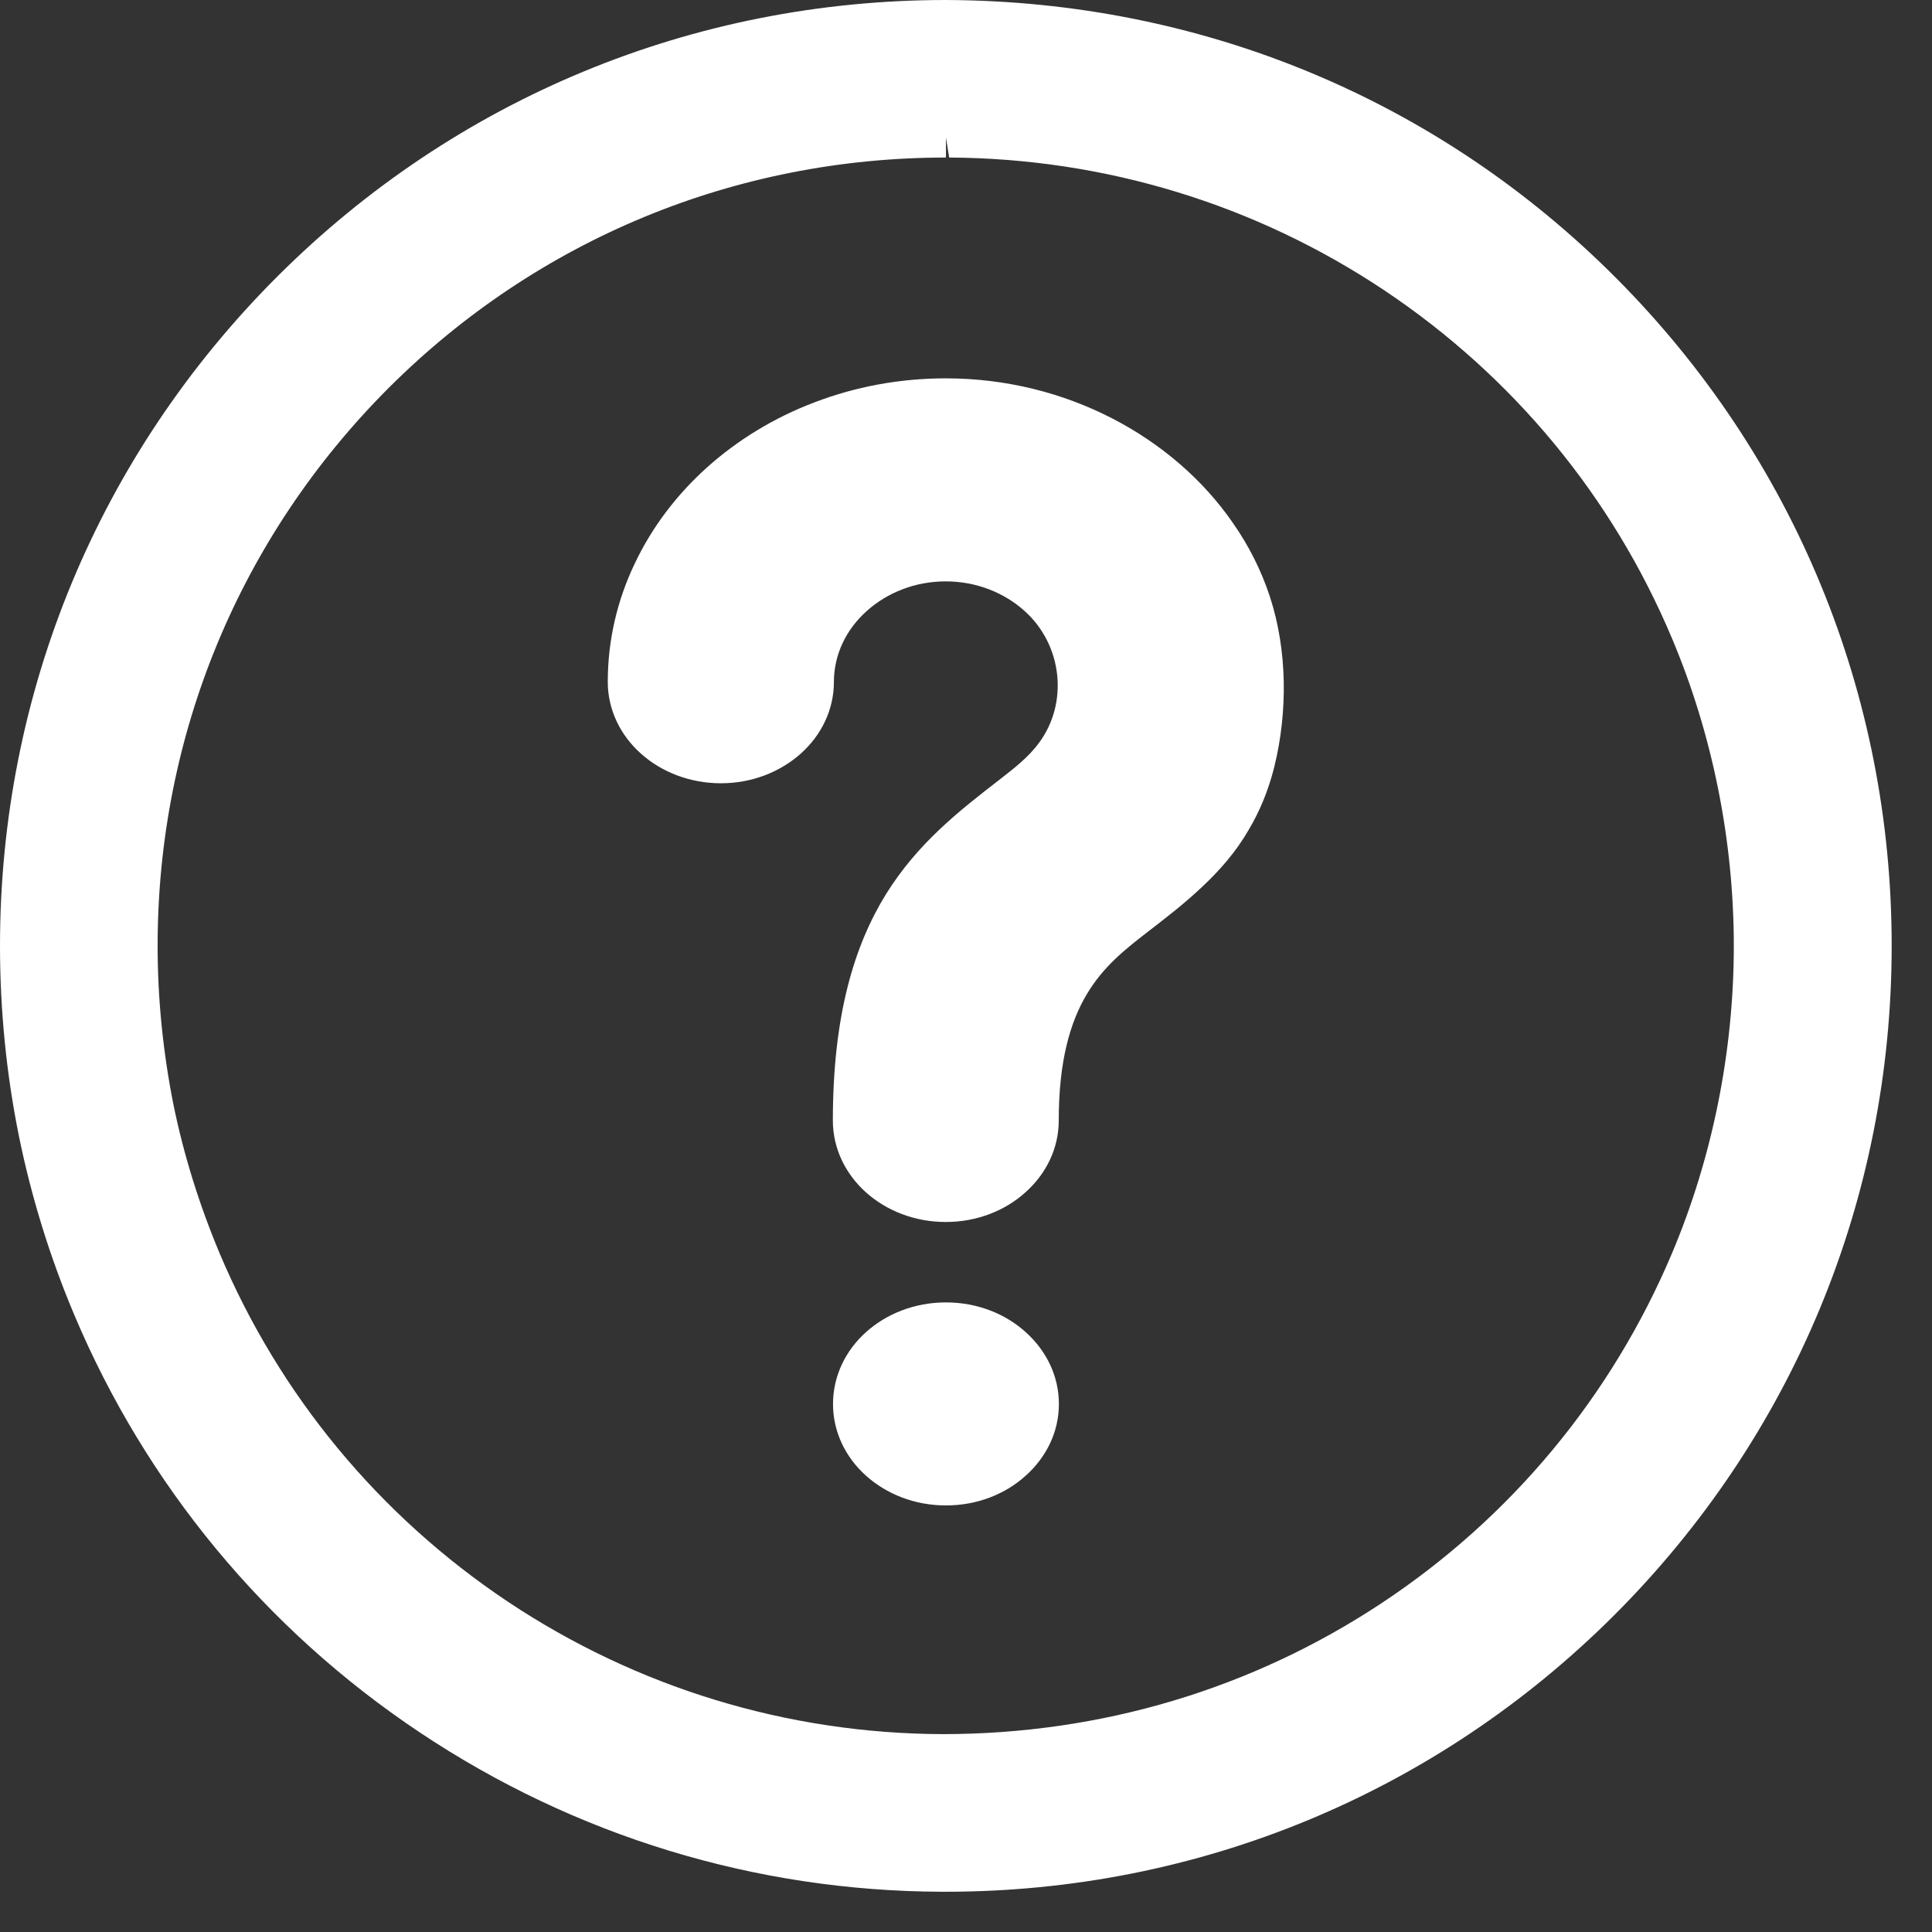 <?xml version="1.0" encoding="utf-8"?>
<!-- Generator: Adobe Illustrator 17.0.0, SVG Export Plug-In . SVG Version: 6.00 Build 0)  -->
<!DOCTYPE svg PUBLIC "-//W3C//DTD SVG 1.1//EN" "http://www.w3.org/Graphics/SVG/1.1/DTD/svg11.dtd">
<svg version="1.1" id="Livello_1" xmlns="http://www.w3.org/2000/svg" xmlns:xlink="http://www.w3.org/1999/xlink" x="0px" y="0px"
	 width="24px" height="24px" viewBox="0 0 24 24" enable-background="new 0 0 24 24" xml:space="preserve">
<rect x="0" y="0" width="24" height="24" fill="#333333" stroke="none"/>
<path fill="#FFFFFF" d="M11.751,16.179c-0.389,0-0.739,0.141-0.994,0.37c-0.252,0.226-0.409,0.543-0.409,0.892
	c0,0.348,0.157,0.664,0.409,0.89c0.255,0.229,0.605,0.37,0.994,0.37c0.389,0,0.739-0.141,0.991-0.37
	c0.255-0.228,0.412-0.542,0.412-0.89c0-0.348-0.157-0.664-0.412-0.892C12.49,16.32,12.14,16.179,11.751,16.179z"/>
<path fill="#FFFFFF" d="M15.316,6.497c-0.37-0.537-0.891-0.986-1.501-1.3C13.204,4.882,12.499,4.7,11.748,4.7
	c-0.577,0-1.128,0.106-1.63,0.298C9.614,5.189,9.163,5.466,8.782,5.807C8.404,6.147,8.096,6.553,7.883,7.005
	C7.668,7.456,7.55,7.952,7.55,8.47c0,0.348,0.157,0.664,0.412,0.892C8.216,9.589,8.567,9.73,8.956,9.73
	c0.387,0,0.736-0.141,0.991-0.368c0.255-0.228,0.412-0.543,0.412-0.892c0-0.17,0.039-0.335,0.109-0.483
	c0.07-0.15,0.173-0.284,0.299-0.397c0.126-0.113,0.277-0.206,0.442-0.269c0.165-0.064,0.35-0.099,0.538-0.099
	c0.384,0,0.731,0.142,0.983,0.37c0.468,0.421,0.546,1.14,0.176,1.637c-0.132,0.18-0.311,0.317-0.496,0.461
	c-0.493,0.382-1.008,0.782-1.403,1.416c-0.392,0.634-0.661,1.5-0.661,2.814c0,0.347,0.157,0.663,0.409,0.89
	c0.255,0.229,0.605,0.37,0.994,0.37c0.387,0,0.739-0.141,0.991-0.37c0.255-0.228,0.412-0.543,0.412-0.89
	c0-0.743,0.143-1.226,0.35-1.572c0.207-0.346,0.479-0.557,0.737-0.758c0.243-0.187,0.482-0.371,0.697-0.576
	c0.219-0.205,0.418-0.433,0.574-0.703c0.134-0.224,0.244-0.483,0.319-0.782c0.168-0.68,0.165-1.453-0.056-2.123
	C15.666,7.082,15.512,6.777,15.316,6.497z"/>
<path fill="#FFFFFF" d="M20.083,3.461c-2.208-2.219-5.15-3.448-8.33-3.461C8.615,0,5.665,1.219,3.446,3.434
	C1.224,5.654,0,8.608,0,11.75c0,0.801,0.08,1.599,0.237,2.372c0.154,0.753,0.384,1.497,0.685,2.21
	c0.892,2.115,2.375,3.909,4.29,5.187c1.928,1.288,4.172,1.974,6.49,1.981h0.044c0,0,0,0,0,0c3.137,0,6.086-1.22,8.305-3.434
	c2.224-2.224,3.448-5.177,3.448-8.316C23.5,8.621,22.286,5.677,20.083,3.461z M2.156,13.729c-0.131-0.657-0.198-1.322-0.198-1.979
	c0-2.619,1.021-5.082,2.874-6.935c1.848-1.843,4.305-2.858,6.919-2.858V1.709c0,0,0,0,0,0l0.04,0.248
	c1.934,0.01,3.803,0.58,5.406,1.65c1.598,1.068,2.833,2.563,3.573,4.323c0.502,1.189,0.768,2.51,0.768,3.82
	c0,1.31-0.266,2.63-0.768,3.819c-0.751,1.779-1.999,3.282-3.609,4.347c-1.608,1.063-3.479,1.626-5.453,1.626c0,0,0,0,0,0
	c-1.929-0.007-3.798-0.577-5.405-1.649c-1.595-1.067-2.831-2.562-3.574-4.322C2.476,14.968,2.283,14.348,2.156,13.729z
	 M11.746,23.248C11.746,23.248,11.746,23.248,11.746,23.248l0,0.002L11.746,23.248z"/>
</svg>
